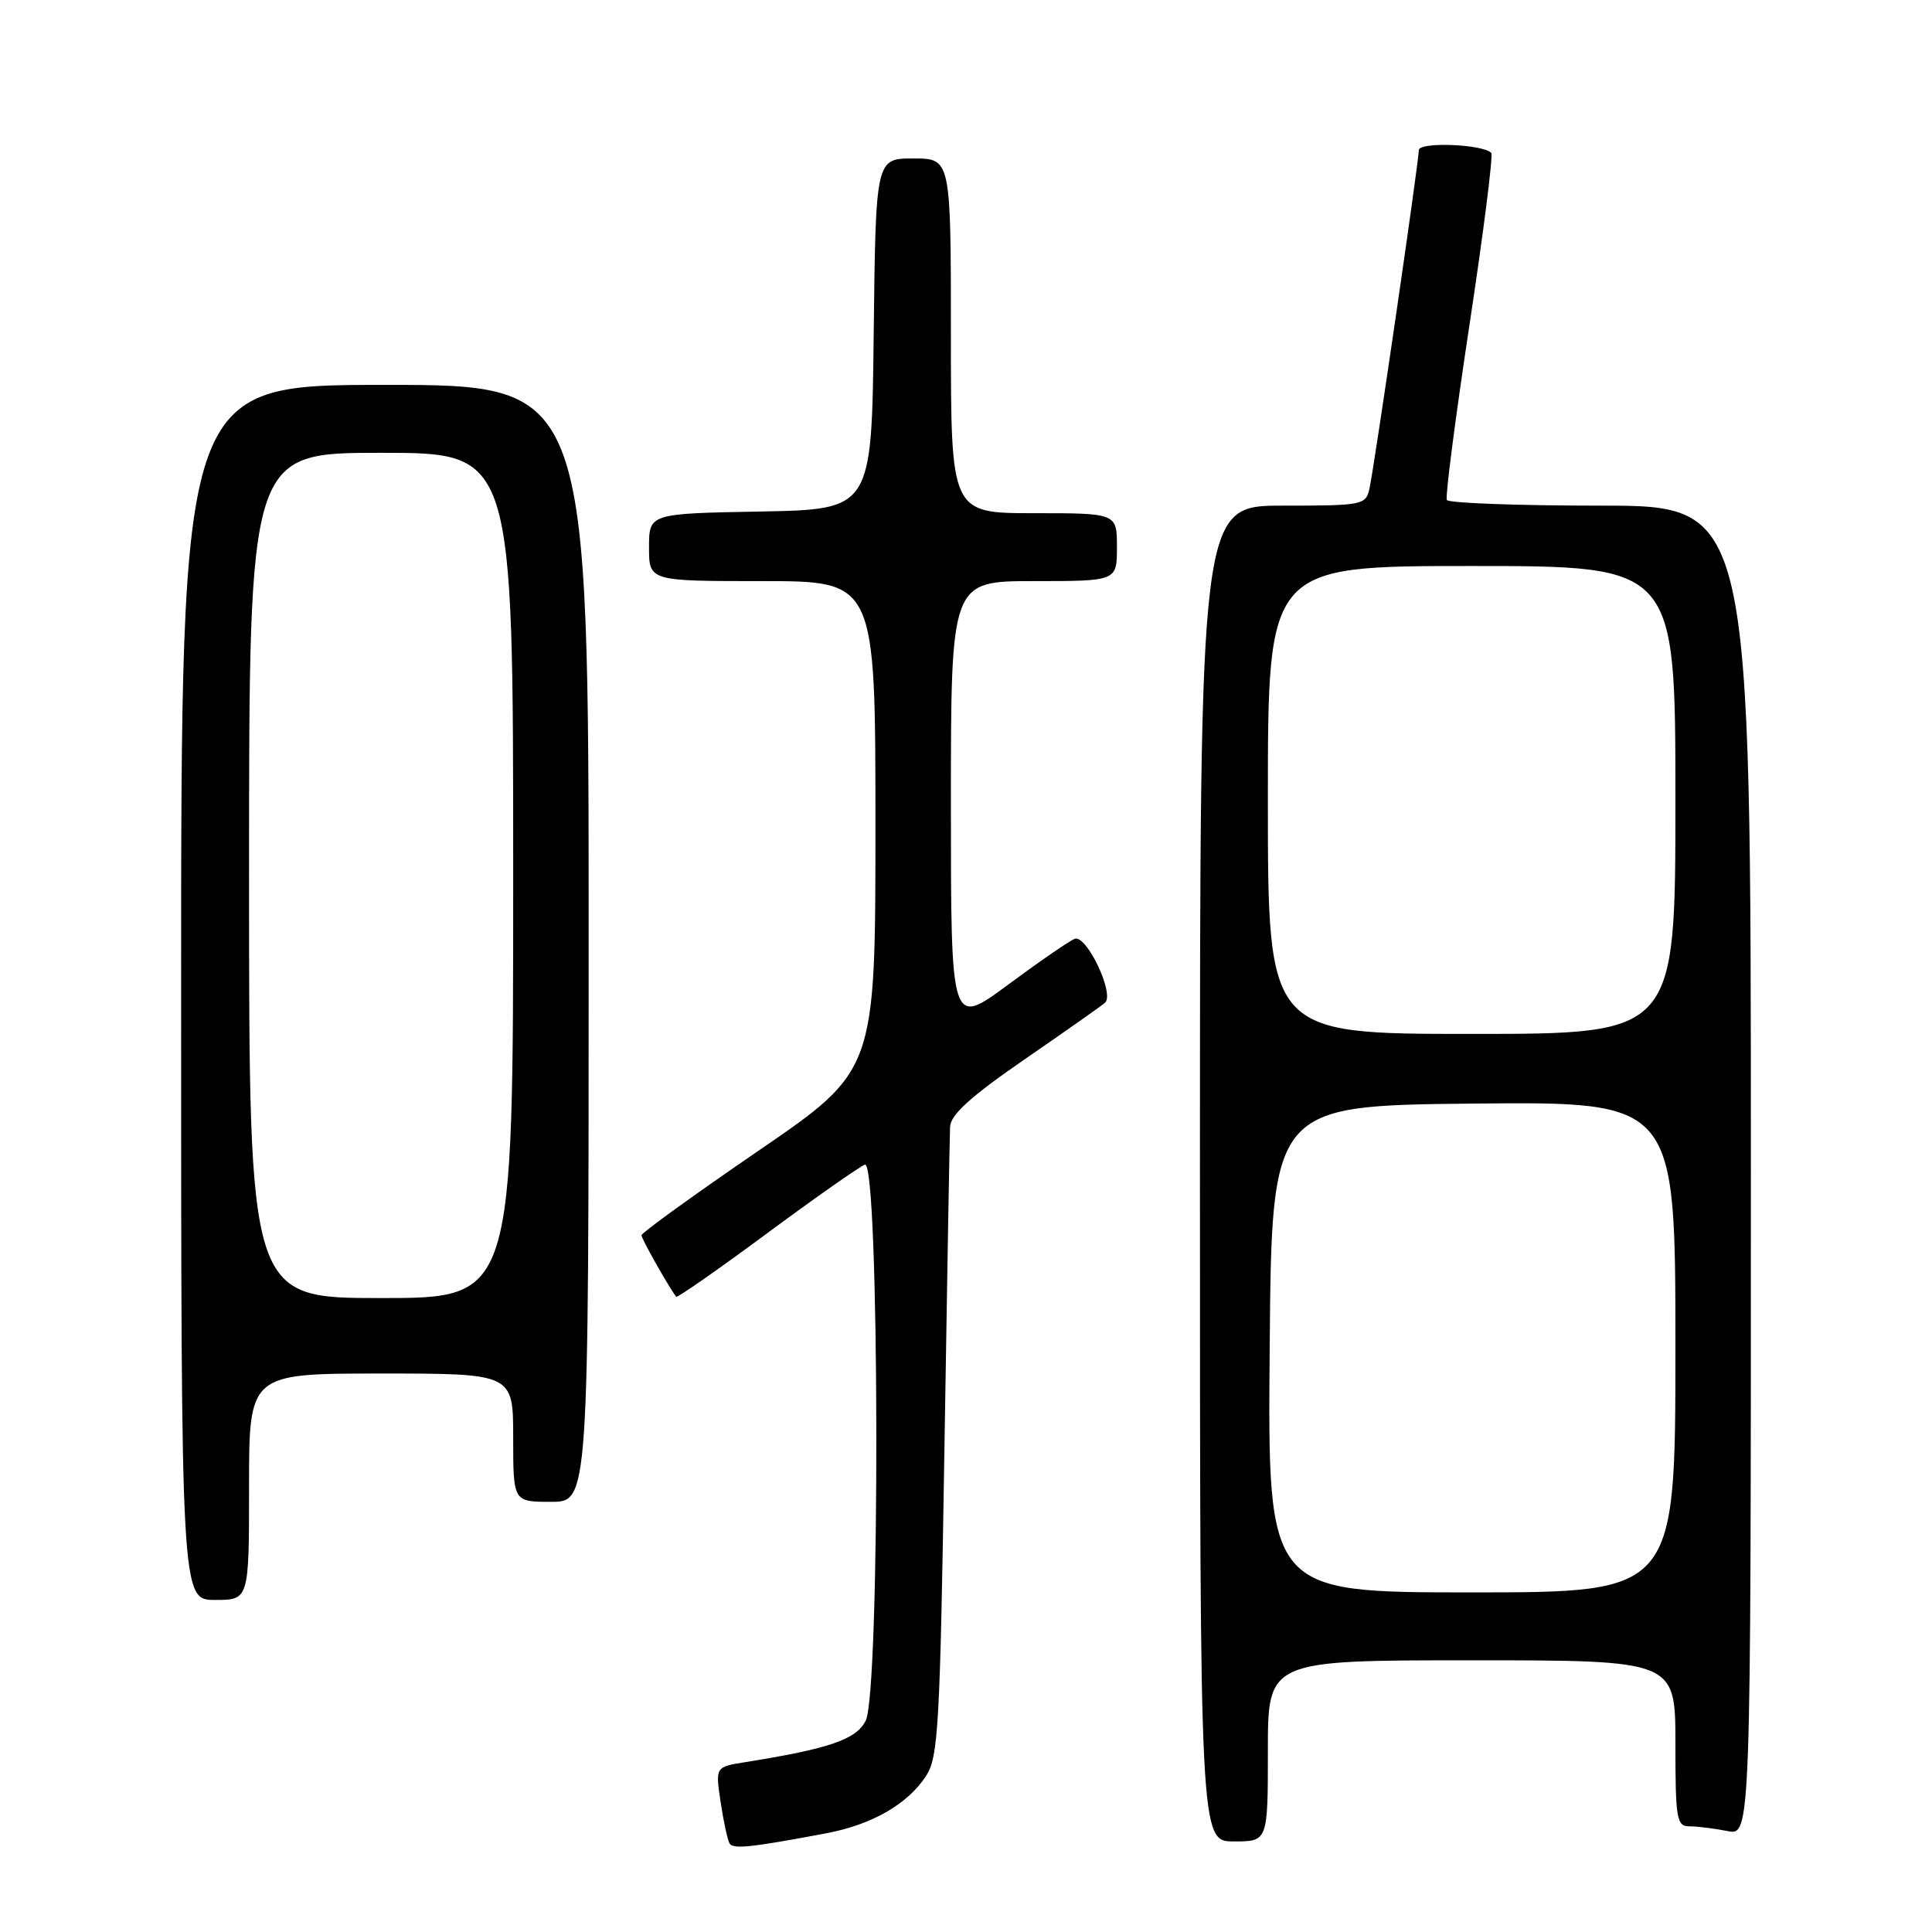 <?xml version="1.0" encoding="UTF-8" standalone="no"?>
<!DOCTYPE svg PUBLIC "-//W3C//DTD SVG 1.1//EN" "http://www.w3.org/Graphics/SVG/1.1/DTD/svg11.dtd" >
<svg xmlns="http://www.w3.org/2000/svg" xmlns:xlink="http://www.w3.org/1999/xlink" version="1.1" viewBox="0 0 256 256">
 <g >
 <path fill="currentColor"
d=" M 109.53 242.91 C 115.57 241.76 120.25 239.07 122.70 235.34 C 124.33 232.85 124.56 228.79 125.14 192.05 C 125.49 169.75 125.83 150.51 125.89 149.30 C 125.97 147.69 128.64 145.28 135.75 140.38 C 141.11 136.69 145.91 133.31 146.42 132.87 C 147.73 131.72 143.97 123.80 142.40 124.40 C 141.70 124.67 137.73 127.40 133.57 130.48 C 126.00 136.08 126.00 136.08 126.00 106.54 C 126.00 77.00 126.00 77.00 137.00 77.00 C 148.00 77.00 148.00 77.00 148.00 72.50 C 148.00 68.00 148.00 68.00 137.00 68.00 C 126.00 68.00 126.00 68.00 126.00 44.50 C 126.00 21.00 126.00 21.00 121.02 21.00 C 116.04 21.00 116.04 21.00 115.77 44.25 C 115.50 67.50 115.50 67.50 100.75 67.78 C 86.00 68.05 86.00 68.05 86.00 72.53 C 86.00 77.00 86.00 77.00 101.00 77.00 C 116.00 77.00 116.00 77.00 116.00 109.44 C 116.00 141.87 116.00 141.87 100.50 152.48 C 91.97 158.32 85.00 163.36 85.00 163.68 C 85.00 164.14 88.44 170.25 89.59 171.83 C 89.72 172.01 95.09 168.27 101.52 163.51 C 107.95 158.75 113.84 154.62 114.60 154.32 C 116.55 153.57 116.66 224.13 114.71 228.00 C 113.46 230.49 109.91 231.71 98.65 233.51 C 94.79 234.13 94.79 234.13 95.49 238.81 C 95.88 241.39 96.41 243.85 96.68 244.28 C 97.15 245.05 99.63 244.78 109.53 242.91 Z  M 168.00 232.00 C 168.00 220.00 168.00 220.00 195.00 220.00 C 222.00 220.00 222.00 220.00 222.00 231.00 C 222.00 241.09 222.16 242.00 223.88 242.00 C 224.91 242.00 227.16 242.28 228.88 242.62 C 232.00 243.25 232.00 243.25 232.00 155.12 C 232.00 67.00 232.00 67.00 212.06 67.00 C 201.09 67.00 191.94 66.66 191.71 66.25 C 191.49 65.84 192.84 55.43 194.70 43.13 C 196.57 30.83 197.87 20.54 197.60 20.26 C 196.43 19.09 188.00 18.77 188.00 19.90 C 188.00 21.40 182.11 61.80 181.46 64.75 C 180.98 66.92 180.56 67.00 169.98 67.00 C 159.00 67.00 159.00 67.00 159.00 155.50 C 159.00 244.00 159.00 244.00 163.50 244.00 C 168.00 244.00 168.00 244.00 168.00 232.00 Z  M 33.00 197.00 C 33.00 182.00 33.00 182.00 50.50 182.00 C 68.00 182.00 68.00 182.00 68.00 190.50 C 68.00 199.00 68.00 199.00 73.00 199.00 C 78.00 199.00 78.00 199.00 78.00 125.00 C 78.00 51.00 78.00 51.00 51.00 51.00 C 24.00 51.00 24.00 51.00 24.00 131.50 C 24.00 212.00 24.00 212.00 28.50 212.00 C 33.00 212.00 33.00 212.00 33.00 197.00 Z  M 168.24 178.75 C 168.50 146.50 168.50 146.50 195.25 146.23 C 222.00 145.97 222.00 145.97 222.00 178.48 C 222.00 211.00 222.00 211.00 194.99 211.00 C 167.97 211.00 167.97 211.00 168.24 178.75 Z  M 168.00 106.00 C 168.00 75.00 168.00 75.00 195.00 75.00 C 222.00 75.00 222.00 75.00 222.00 106.00 C 222.00 137.00 222.00 137.00 195.00 137.00 C 168.00 137.00 168.00 137.00 168.00 106.00 Z  M 33.00 116.00 C 33.00 60.00 33.00 60.00 50.50 60.00 C 68.00 60.00 68.00 60.00 68.00 116.00 C 68.00 172.00 68.00 172.00 50.50 172.00 C 33.00 172.00 33.00 172.00 33.00 116.00 Z "/>
</g>
</svg>